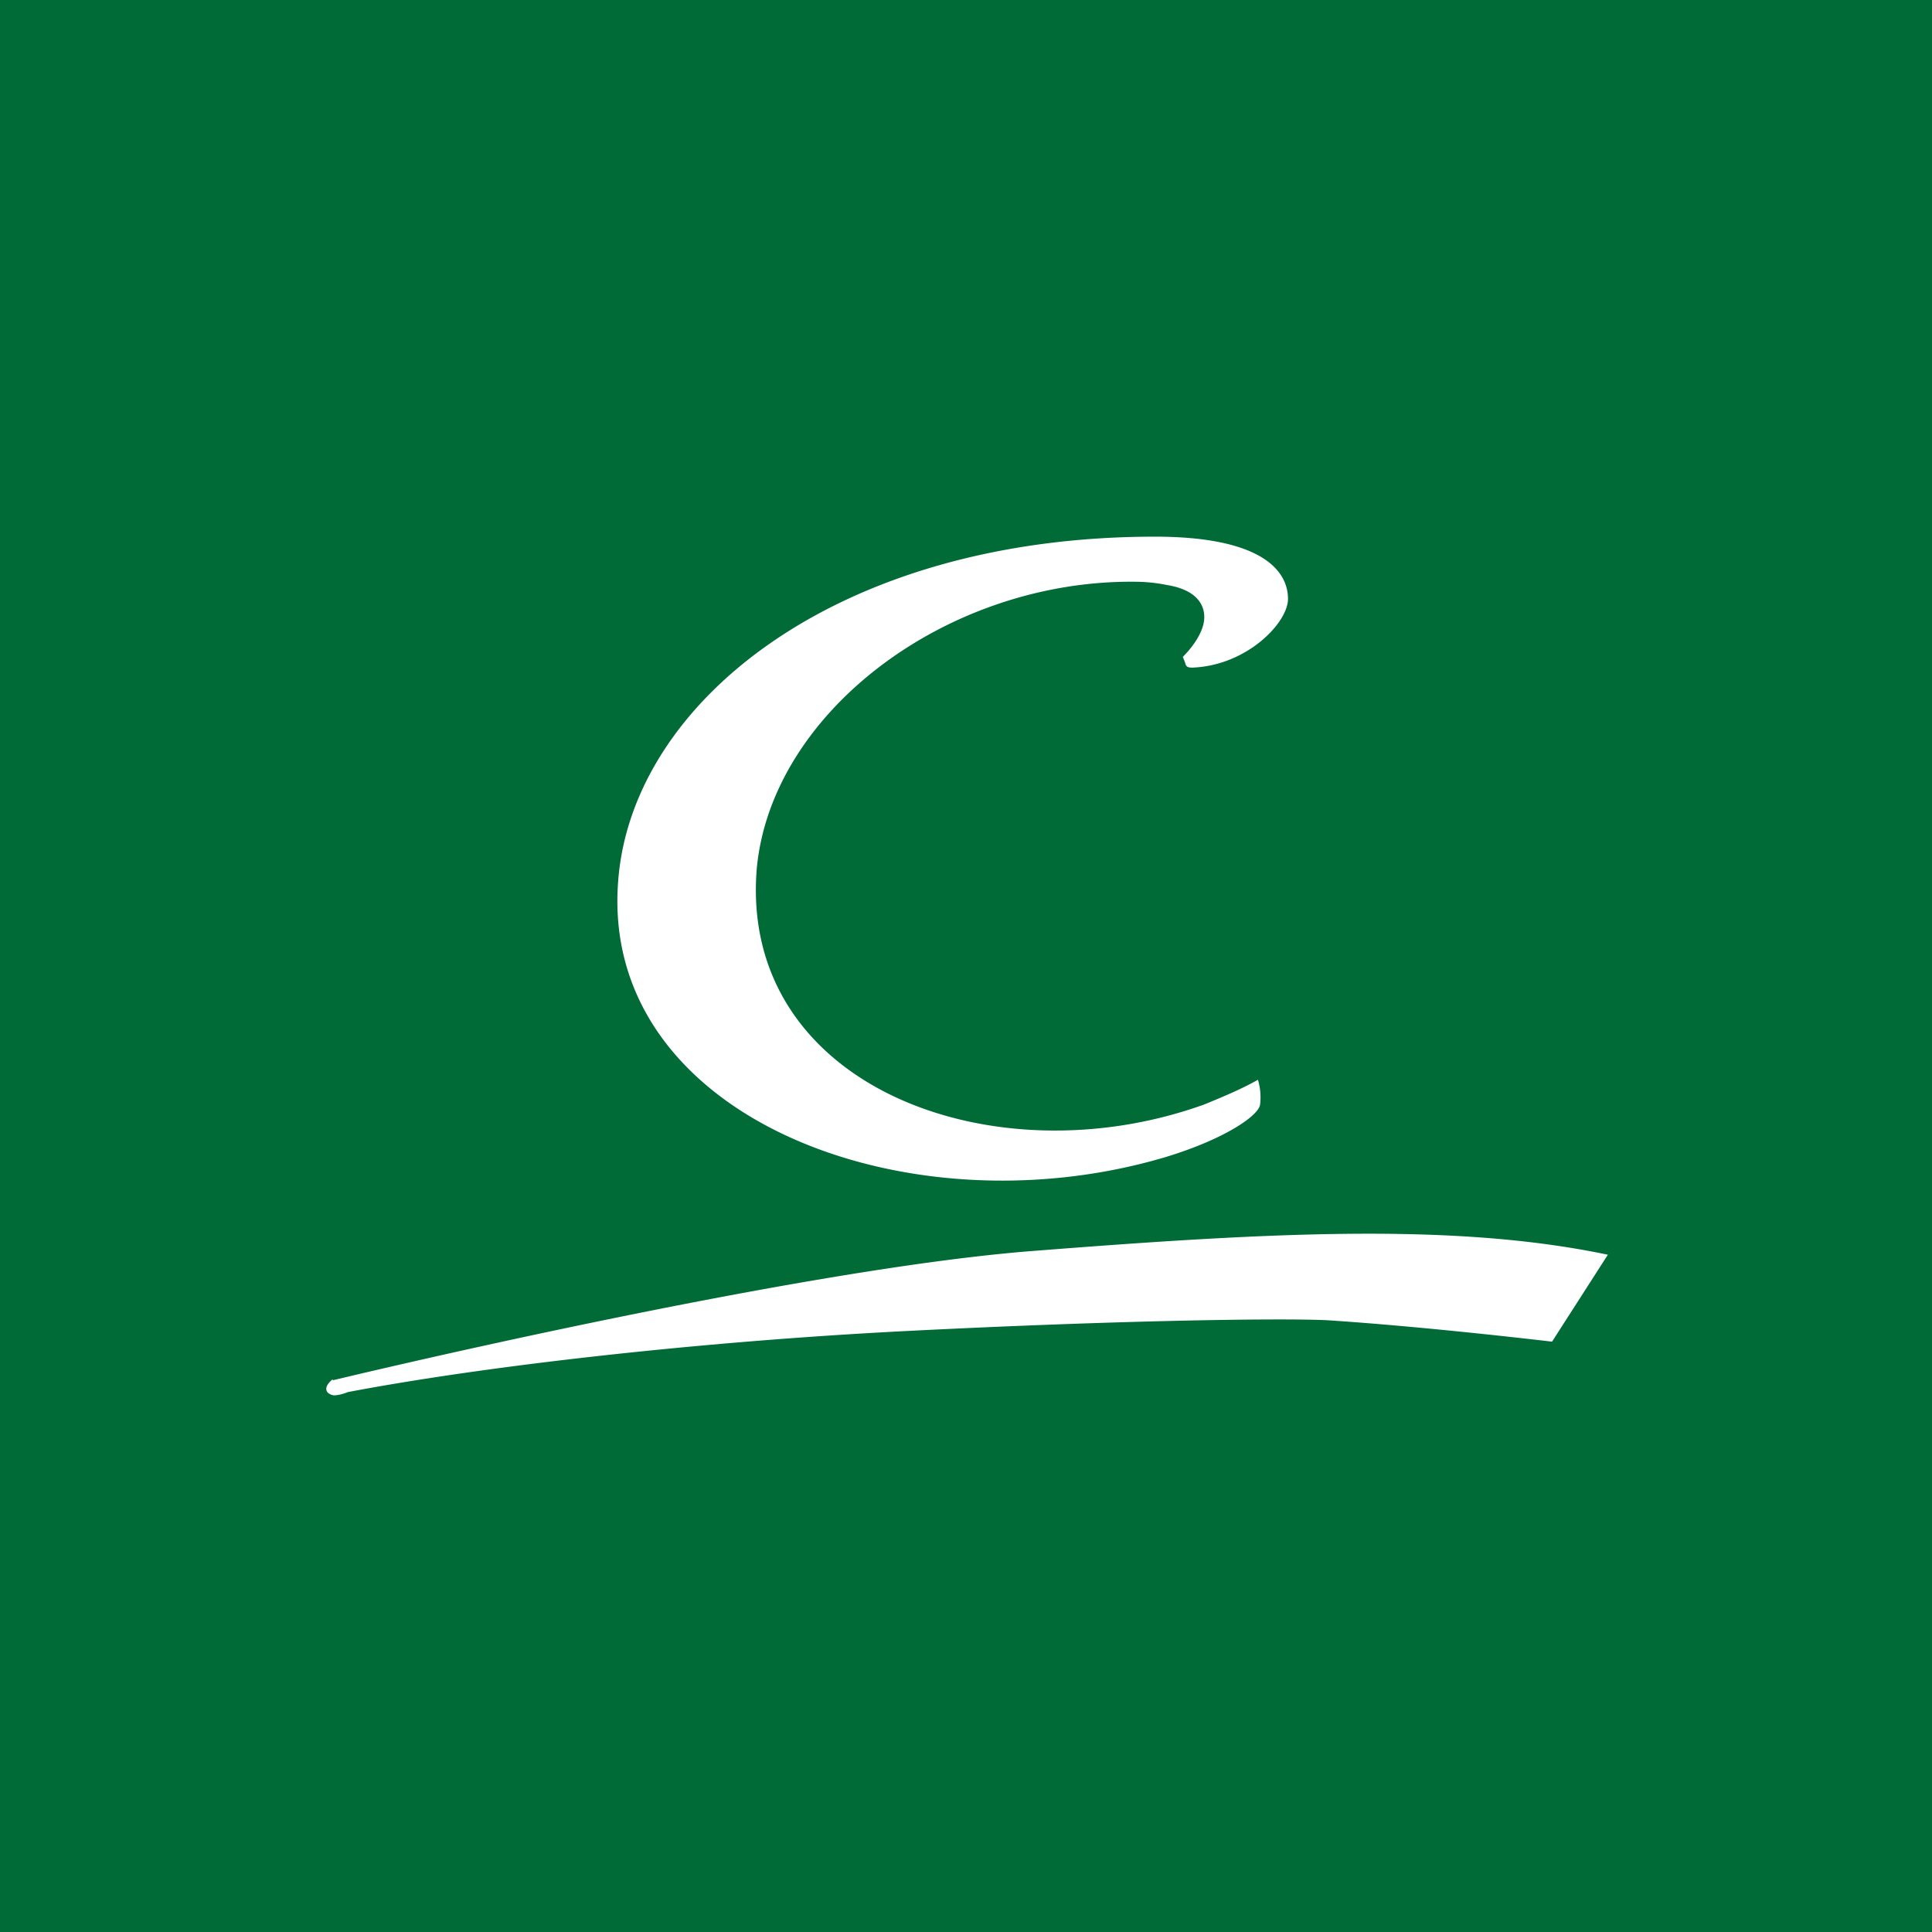<!-- by TradingView --><svg xmlns="http://www.w3.org/2000/svg" width="18" height="18"><path fill="#006B37" d="M0 0h18v18H0z"/><path d="M11.04 6.17l-.02-.05c.11-.11.2-.25.2-.37 0-.14-.1-.26-.35-.3a1.52 1.52 0 00-.29-.03C8.82 5.4 7.18 6.64 7.05 8.1c-.16 2.02 2.2 2.9 4.17 2.19.17-.07.34-.14.5-.23.02.07.03.14.02.23-.01.1-.32.32-.88.49-2.42.72-5.28-.38-5.1-2.58.13-1.66 2.04-3.2 5-3.2 1 0 1.24.32 1.24.58 0 .22-.38.62-.89.64-.05 0-.06-.01-.07-.05zM3.1 12.85c-.1.08-.06.14.01.15.06 0 .13-.03.13-.03 1.26-.24 3.25-.47 5.22-.57 1.98-.1 3.47-.12 3.9-.1.93.06 2.1.2 2.1.2l.52-.81c-1.43-.3-3.14-.21-5.42-.03-2.28.19-6.46 1.2-6.46 1.2z" fill="#fff"/></svg>